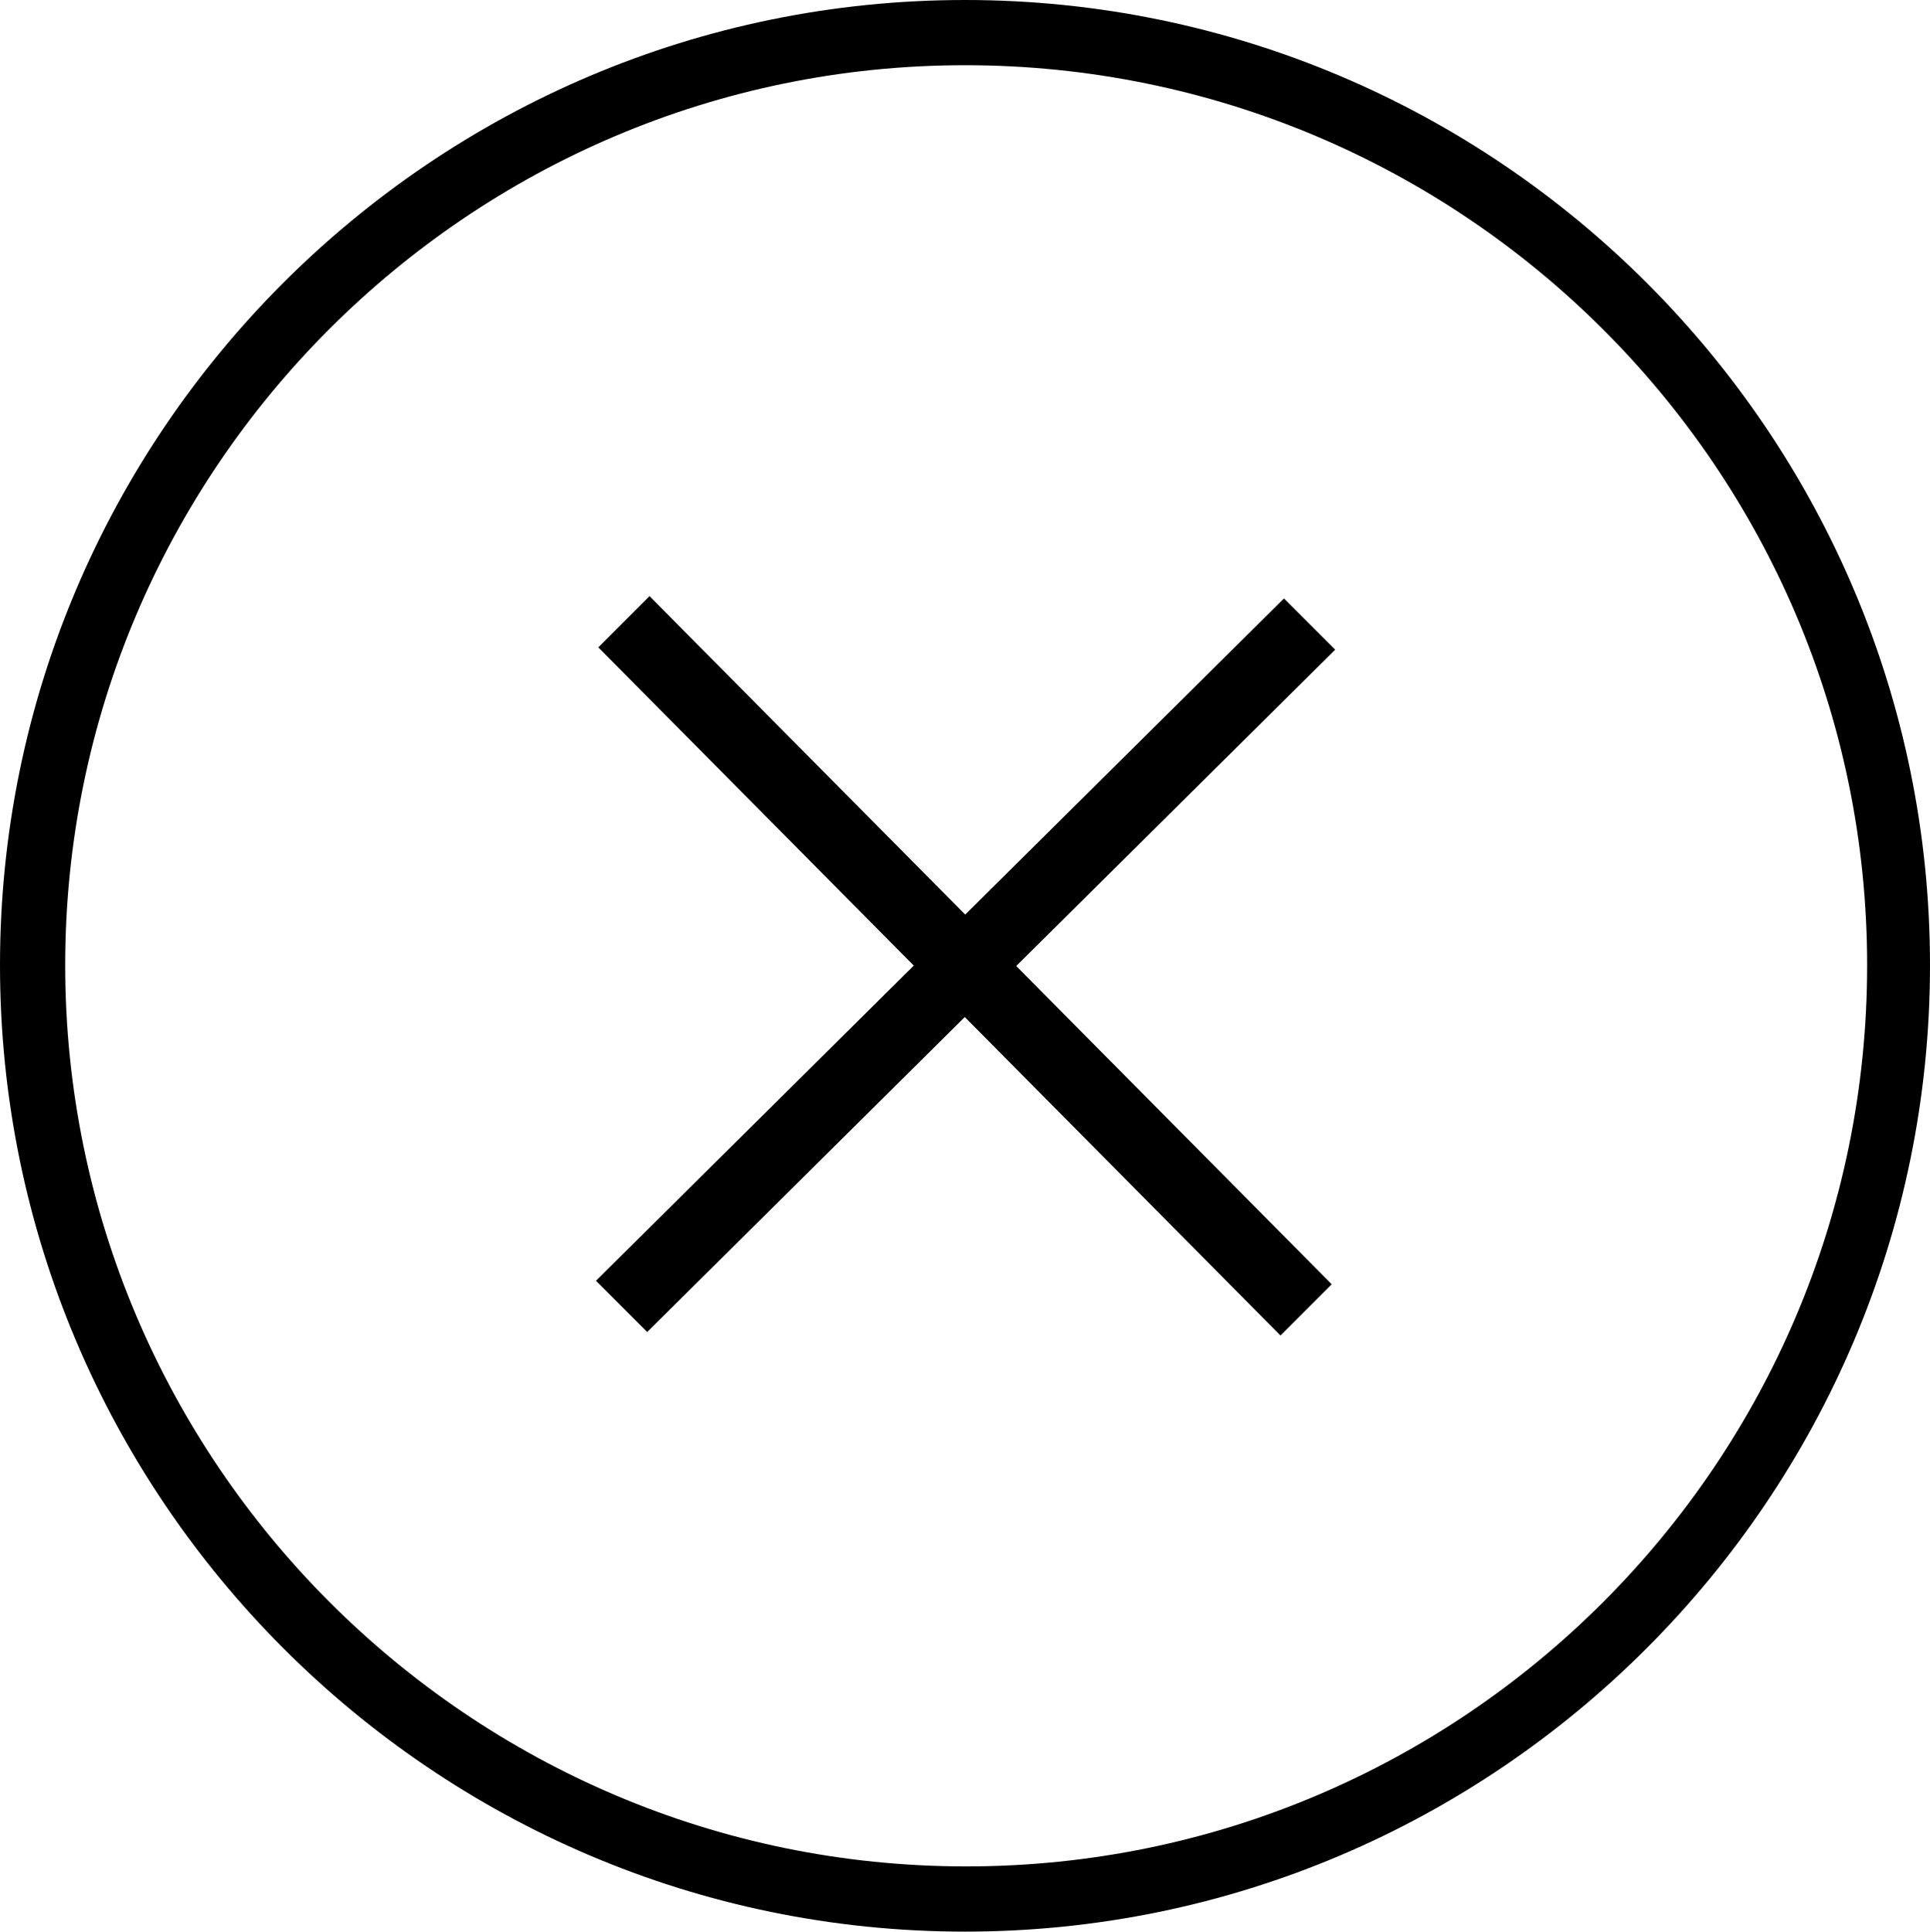 <?xml version="1.0" encoding="utf-8"?><svg xmlns="http://www.w3.org/2000/svg" viewBox="0 0 165.8 165.9"><path d="M82.9 165.9c-45.7 0-82.9-37.3-82.9-83S37.2 0 82.9 0s82.9 37.2 82.9 82.9-37.2 83-82.9 83zm0-160.3C40.3 5.6 5.6 40.3 5.6 82.9s34.7 77.4 77.4 77.4 77.4-34.7 77.4-77.4S125.6 5.6 82.9 5.6z"/><path d="M114.4 110.3L55.8 51.2l-4.4 4.4 58.6 59.1 4.4-4.4z"/><path d="M55.6 114.4l59.1-58.6-4.4-4.4L51.2 110l4.4 4.4z"/></svg>